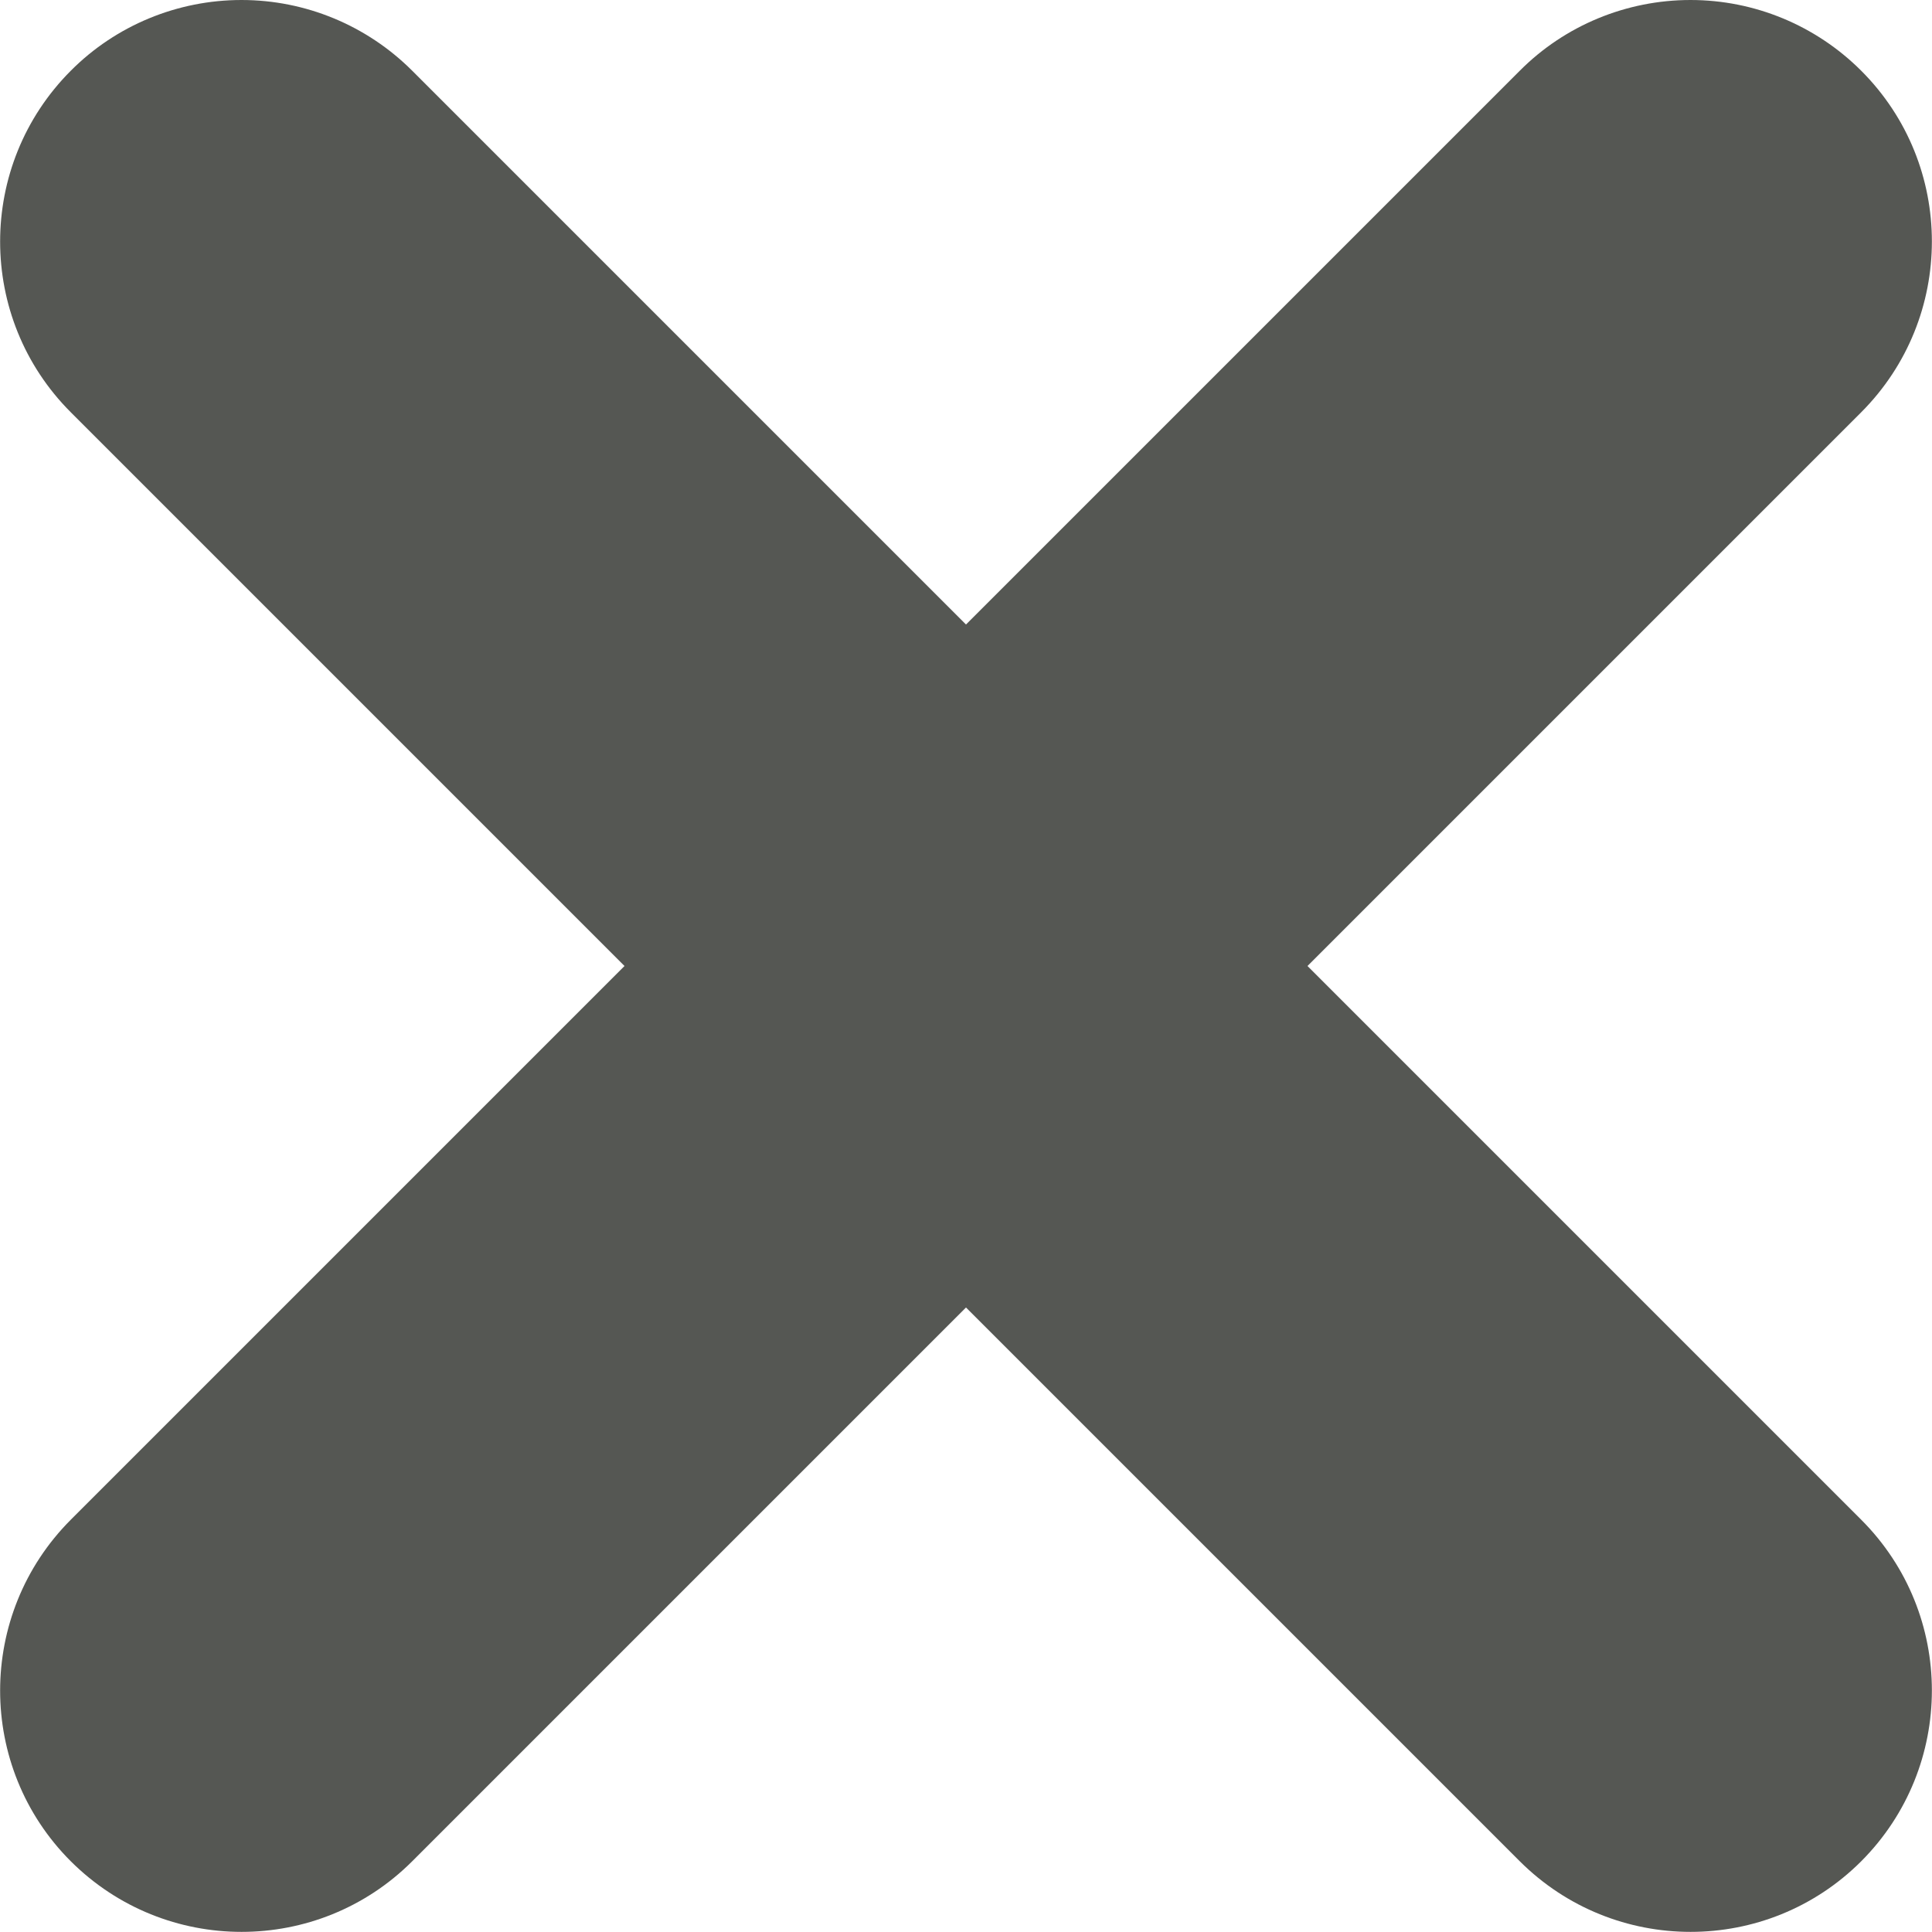 <svg viewBox="0 0 8 8" xmlns="http://www.w3.org/2000/svg"><path d="m1 0c-.265 0-.52.105-.707.293-.39.391-.39 1.024 0 1.414l2.293 2.293-2.293 2.293c-.39.391-.39 1.024 0 1.414.391.39 1.024.39 1.414 0l2.293-2.293 2.293 2.293c.391.39 1.024.39 1.414 0 .39-.391.39-1.024 0-1.414l-2.293-2.293 2.293-2.293c.39-.391.39-1.024 0-1.414-.188-.188-.442-.293-.707-.293-.265 0-.52.105-.707.293l-2.293 2.293-2.293-2.293c-.188-.188-.442-.293-.707-.293z" fill="#555753"/></svg>